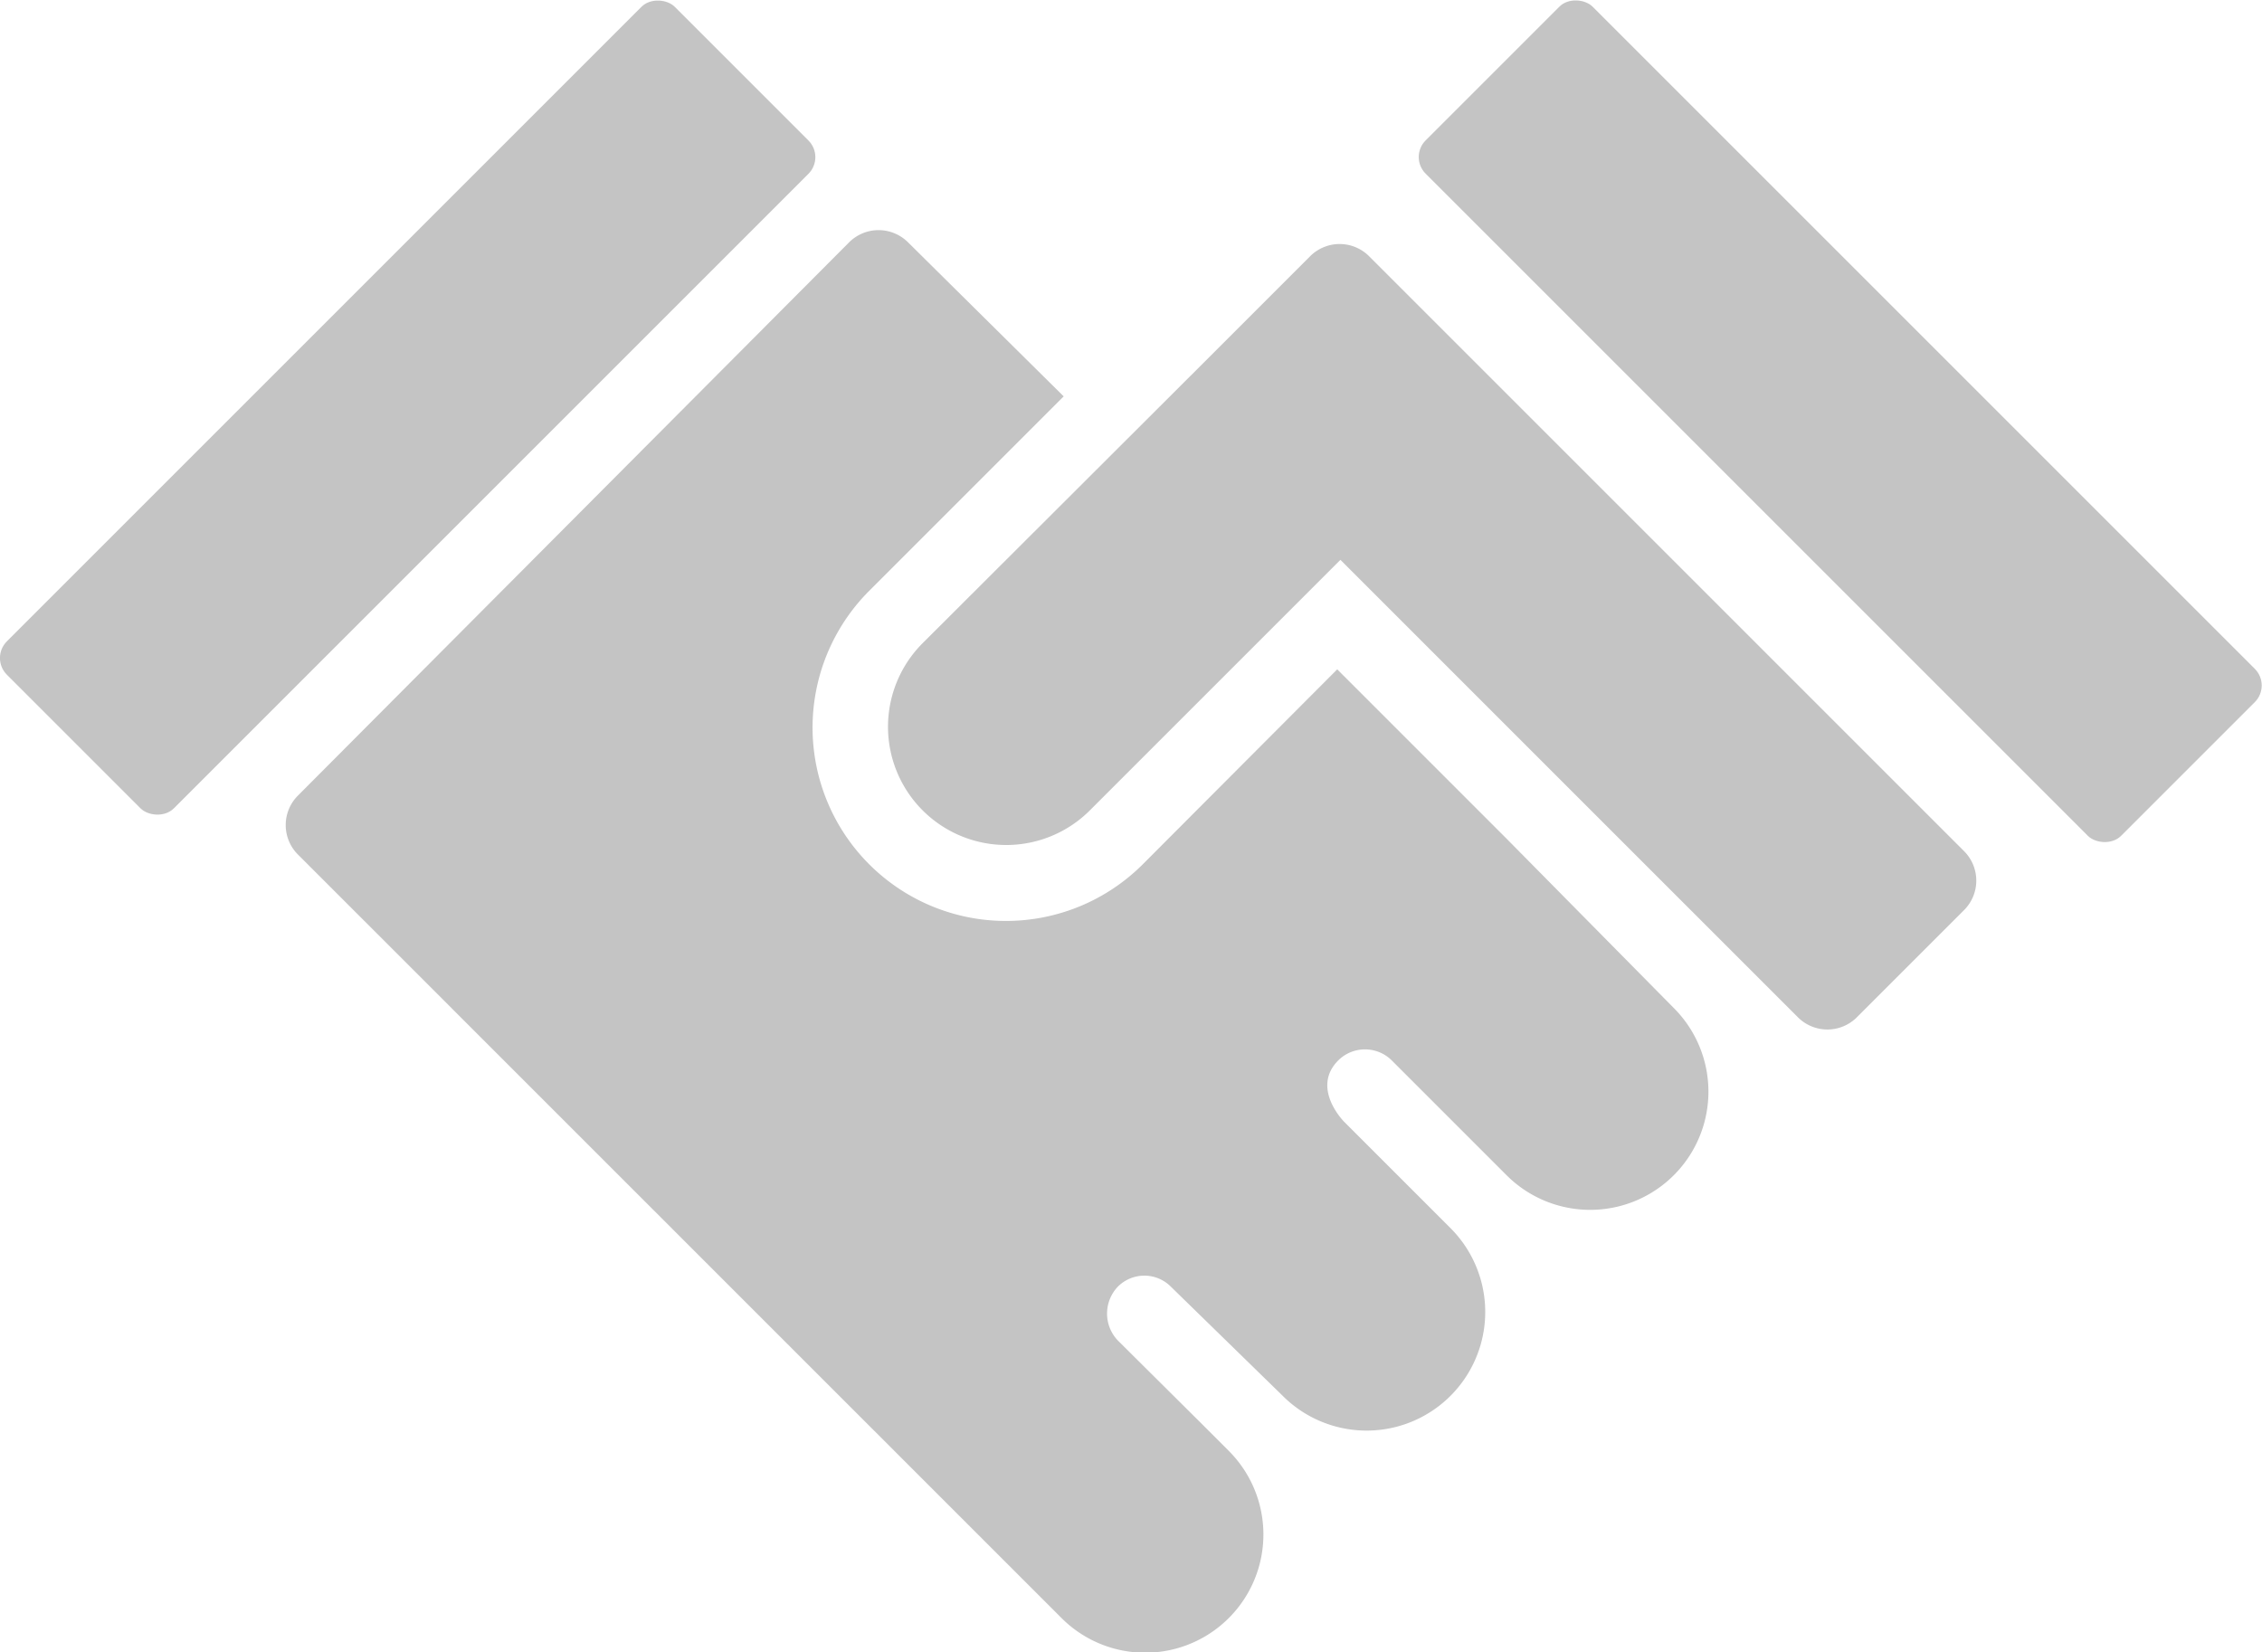 <svg xmlns="http://www.w3.org/2000/svg" viewBox="0 0 42.34 30.93"><defs><style>.cls-1{opacity:0.3;isolation:isolate;}.cls-2{fill:#383838;}</style></defs><g id="Layer_2" data-name="Layer 2"><g id="Layer_1-2" data-name="Layer 1"><g id="Group_2264" data-name="Group 2264" class="cls-1"><rect id="Rectangle_2283" data-name="Rectangle 2283" class="cls-2" x="-1.21" y="5.42" width="17.68" height="4.42" rx="0.44" transform="translate(-3.16 7.63) rotate(-45)"/><rect id="Rectangle_2284" data-name="Rectangle 2284" class="cls-2" x="32.24" y="-1.32" width="4.42" height="18.41" rx="0.44" transform="translate(4.51 26.67) rotate(-45)"/><path id="Path_1385" data-name="Path 1385" class="cls-2" d="M36.76,15.93,25.63,4.8a.78.78,0,0,0-1.11,0h0l-2,2-5.25,5.24a2.21,2.21,0,0,0,3.13,3.13l4.69-4.69,8.56,8.56a.78.78,0,0,0,1.11,0h0l2-2a.78.78,0,0,0,0-1.11Z"/><g id="Group_2263" data-name="Group 2263"><path id="Path_1386" data-name="Path 1386" class="cls-2" d="M18.83,17.24a3.62,3.62,0,0,1-2.56-6.18l3.64-3.64L17,4.54a.78.78,0,0,0-1.11,0h0L5.58,14.89a.78.78,0,0,0,0,1.11h0L7.4,17.82h0l9.34,9.34h0l3.13,3.13A2.21,2.21,0,1,0,23,27.16h0l-.55-.55h0l-1.53-1.52a.73.73,0,0,1,0-1h0l0,0a.7.7,0,0,1,1,0h0L24,26.12A2.21,2.21,0,0,0,27.16,23h0l-2-2s-.63-.63-.11-1.15a.71.71,0,0,1,1,0v0L28.2,22a2.21,2.21,0,1,0,3.13-3.13h0L28.2,15.7h0l-2.57-2.57h0l-.6-.6-3.64,3.65A3.62,3.62,0,0,1,18.83,17.24Z"/></g></g></g></g></svg>